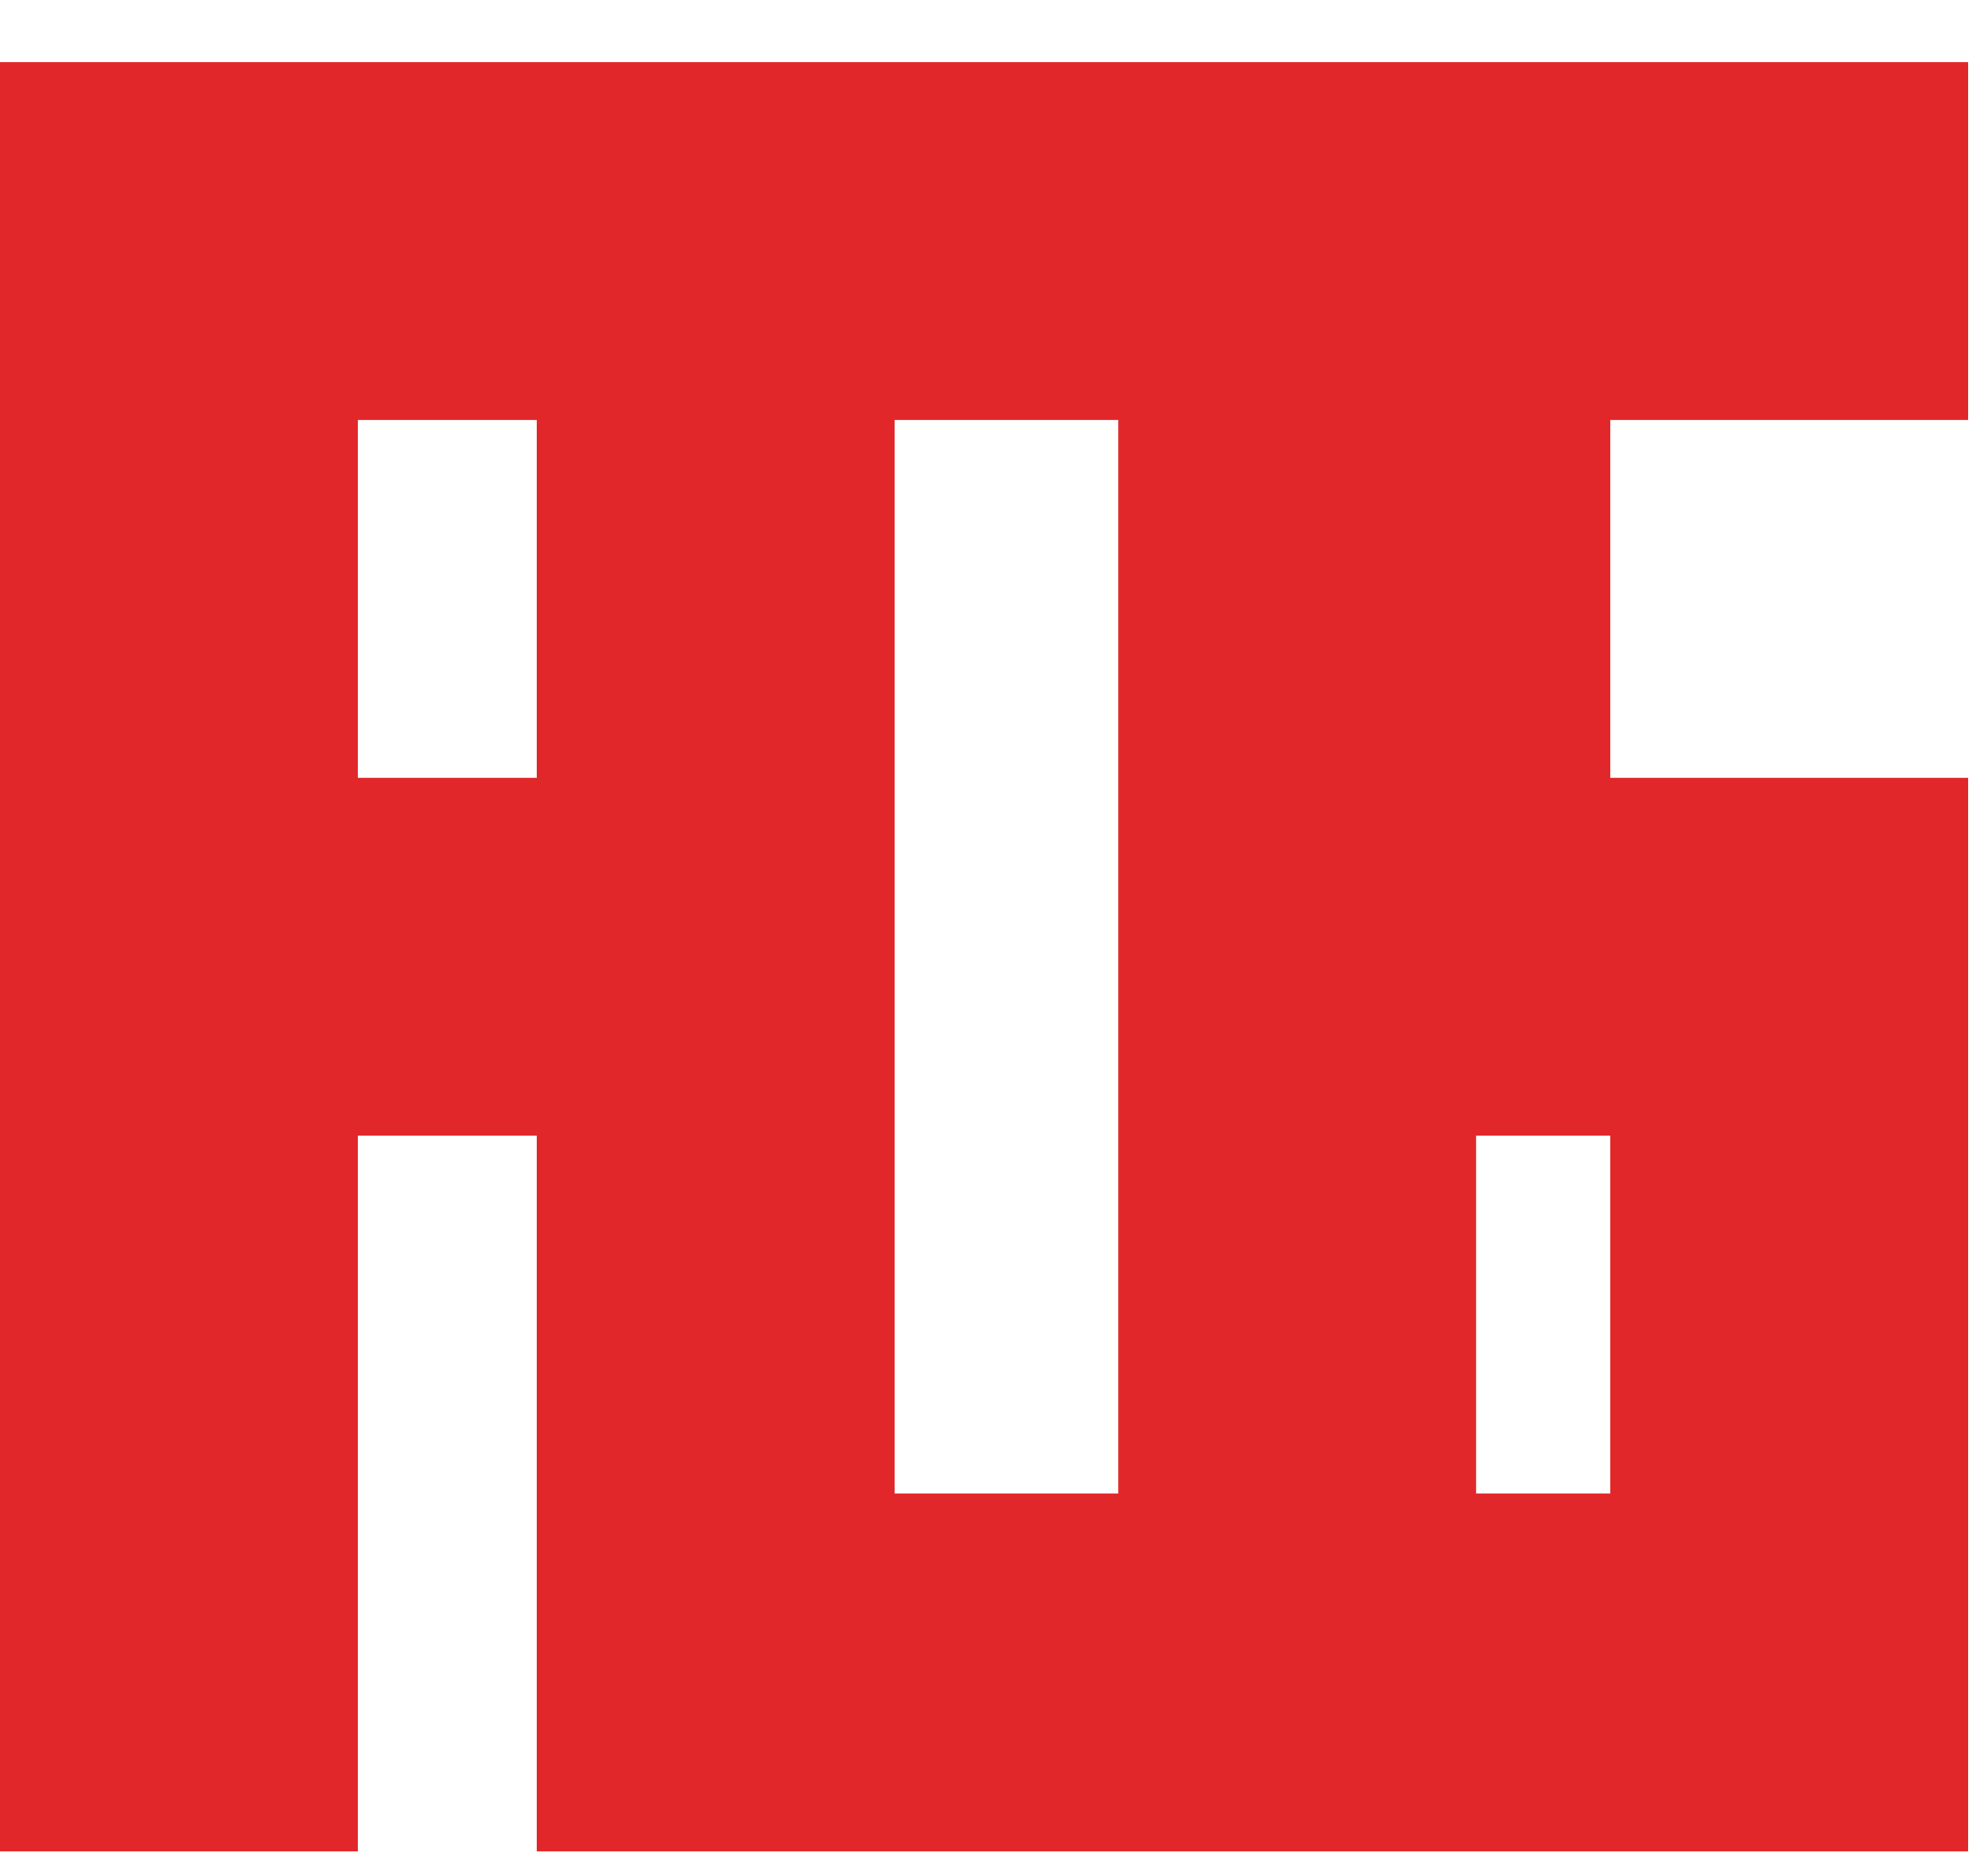 <svg data-name="Layer 1" xmlns="http://www.w3.org/2000/svg" width="16" height="15" viewBox="0 0 16 14"><title>favicon</title><g fill="#e12729" class="nc-icon-wrapper"><defs></defs><path class="cls-1" d="M15.84 2.88v-2.88h-15.84v14.4h2.88v-5.76h1.44v5.76h11.52v-8.64h-2.88v-2.88h2.88z m-11.52 2.88h-1.44v-2.88h1.44v2.88z m4.68 0v5.76h-1.8v-8.64h1.8v2.88z m3.96 5.76h-1.08v-2.88h1.08v2.88z" fill="#e12729" stroke-width="0px"></path></g></svg>